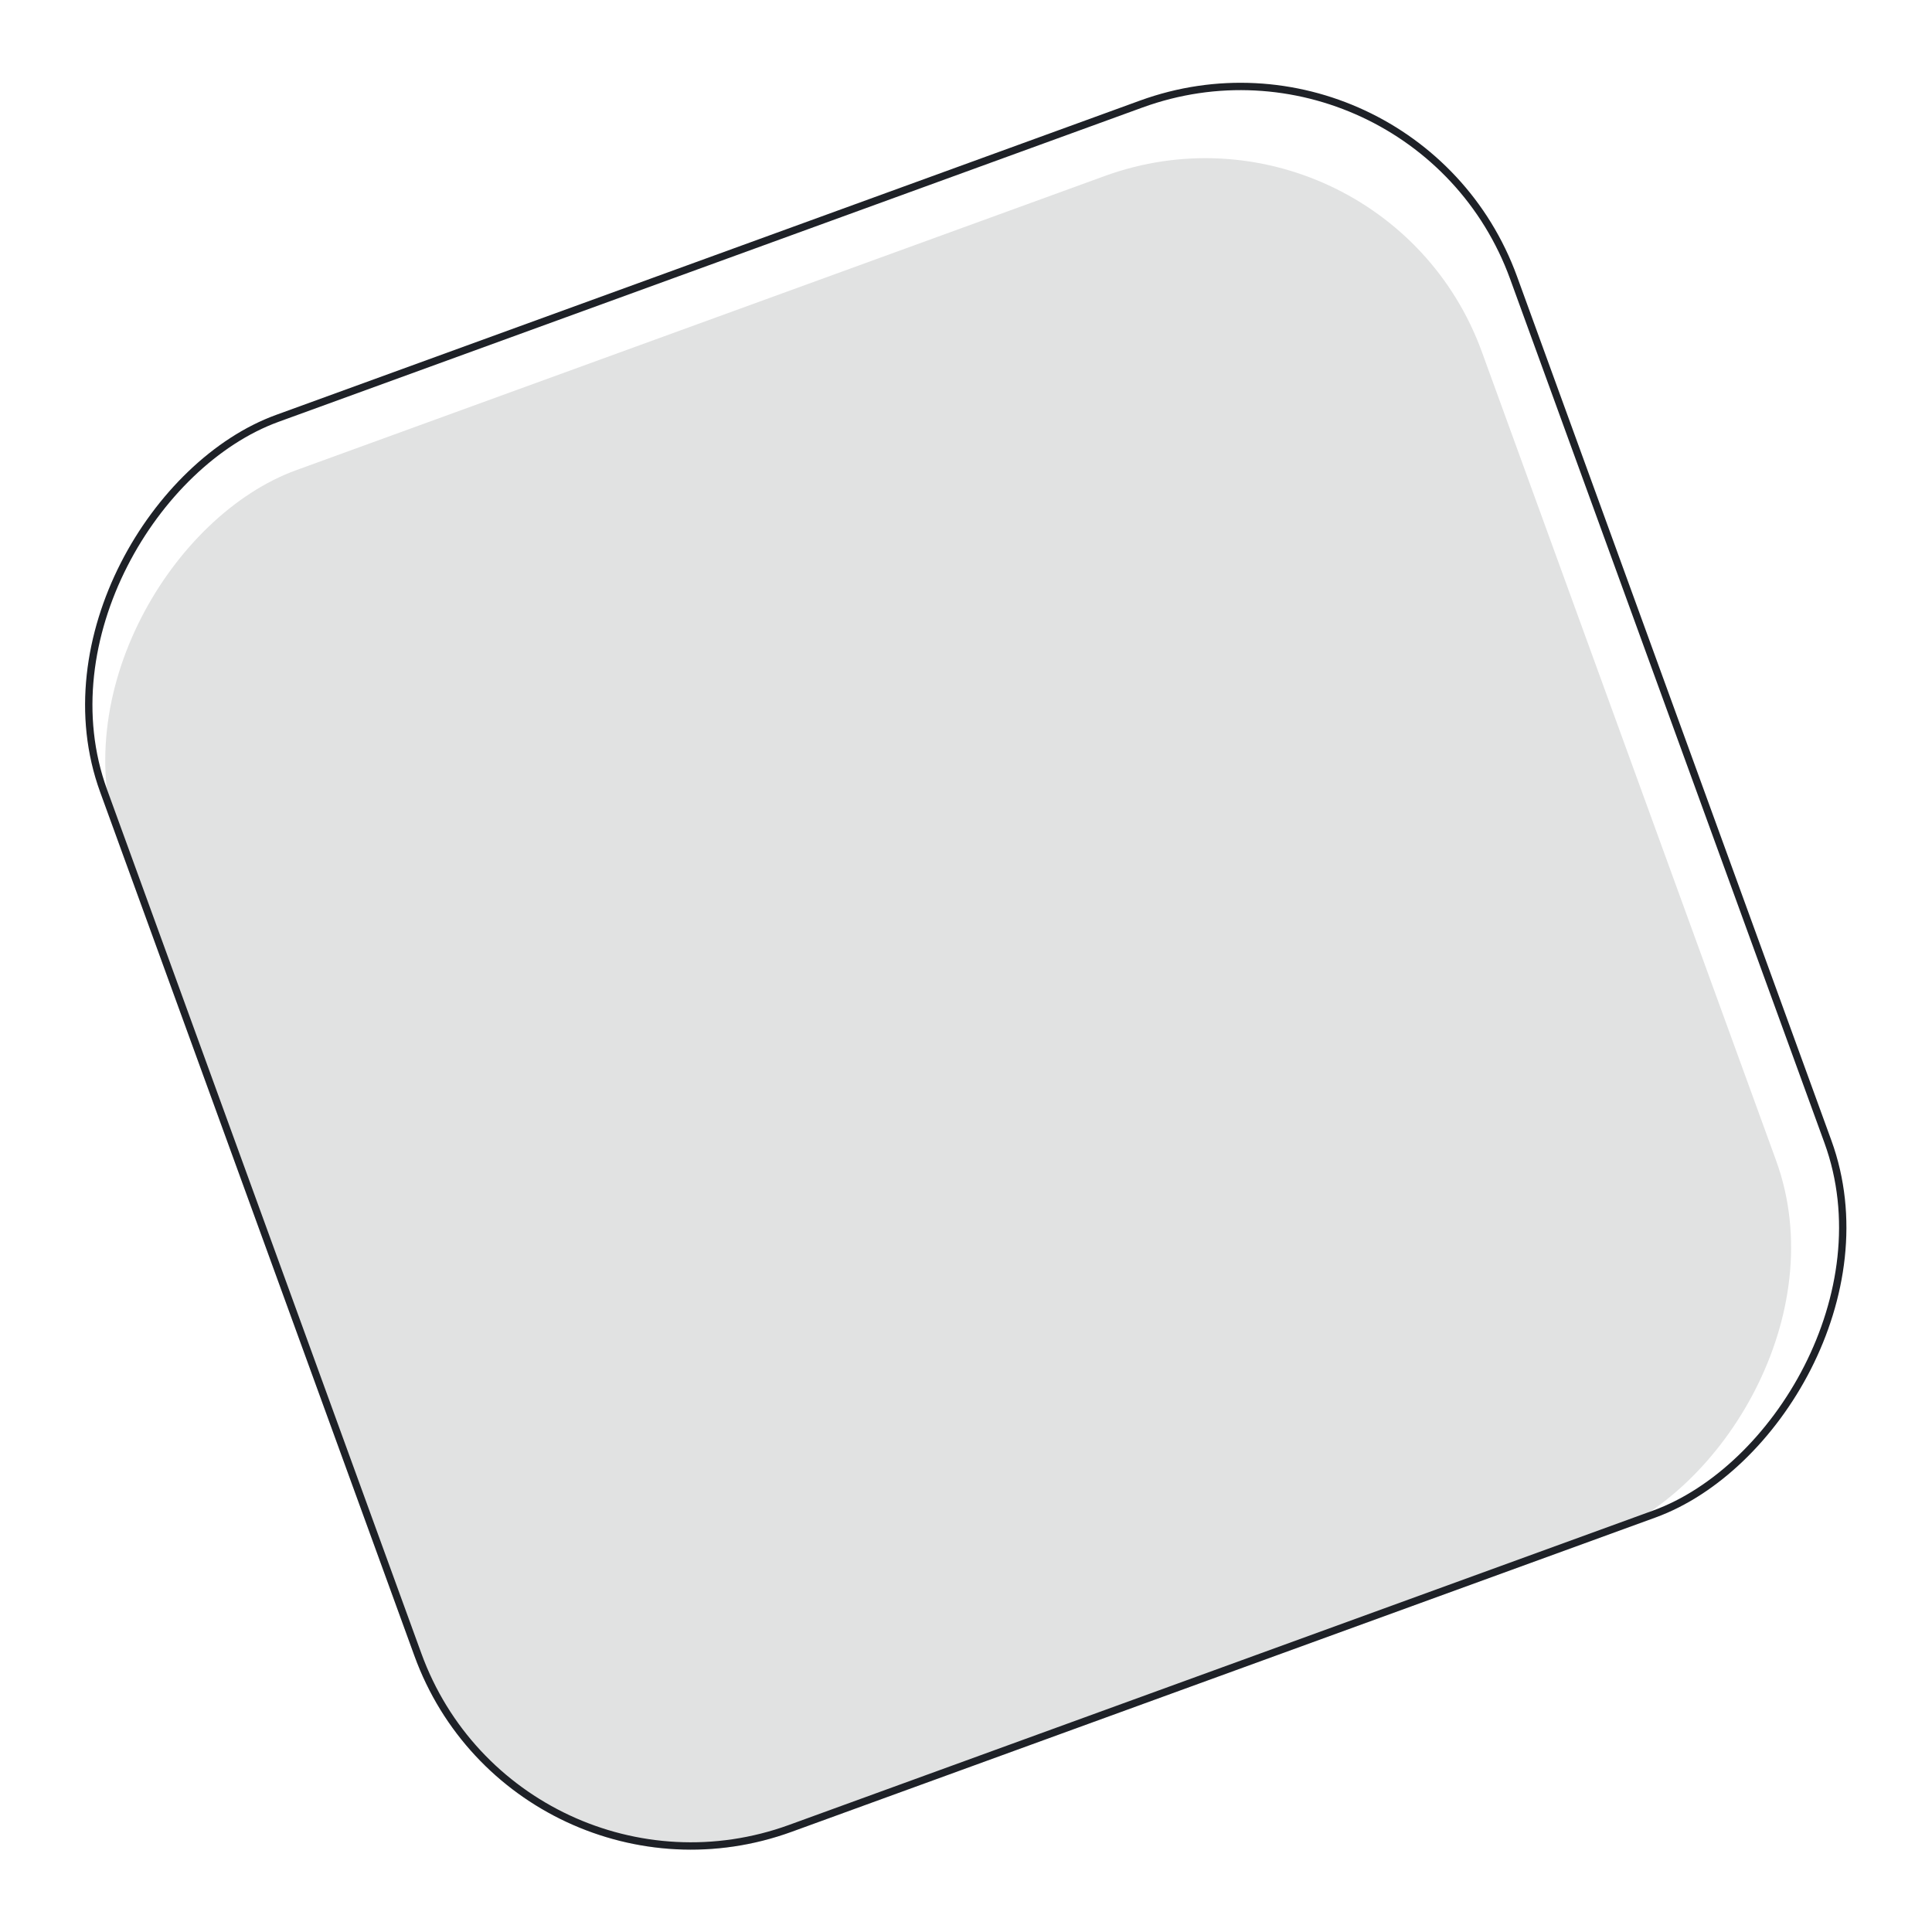 <svg xmlns="http://www.w3.org/2000/svg" width="262.751" height="262.751" viewBox="0 0 262.751 262.751">
  <g id="Group_110" data-name="Group 110" transform="translate(-110.39 -1396.555)">
    <rect id="Rectangle_74" data-name="Rectangle 74" width="197" height="197" rx="40" transform="matrix(0.342, 0.94, -0.94, 0.342, 298.245, 1406.808)" fill="#e1e2e2"/>
    <g id="Rectangle_95" data-name="Rectangle 95" transform="matrix(0.342, 0.94, -0.94, 0.342, 303.027, 1396.555)" fill="none" stroke="#1e2127" stroke-width="1">
      <rect width="205" height="205" rx="40" stroke="none"/>
      <rect x="0.5" y="0.5" width="204" height="204" rx="39.5" fill="none"/>
    </g>
  </g>
</svg>
